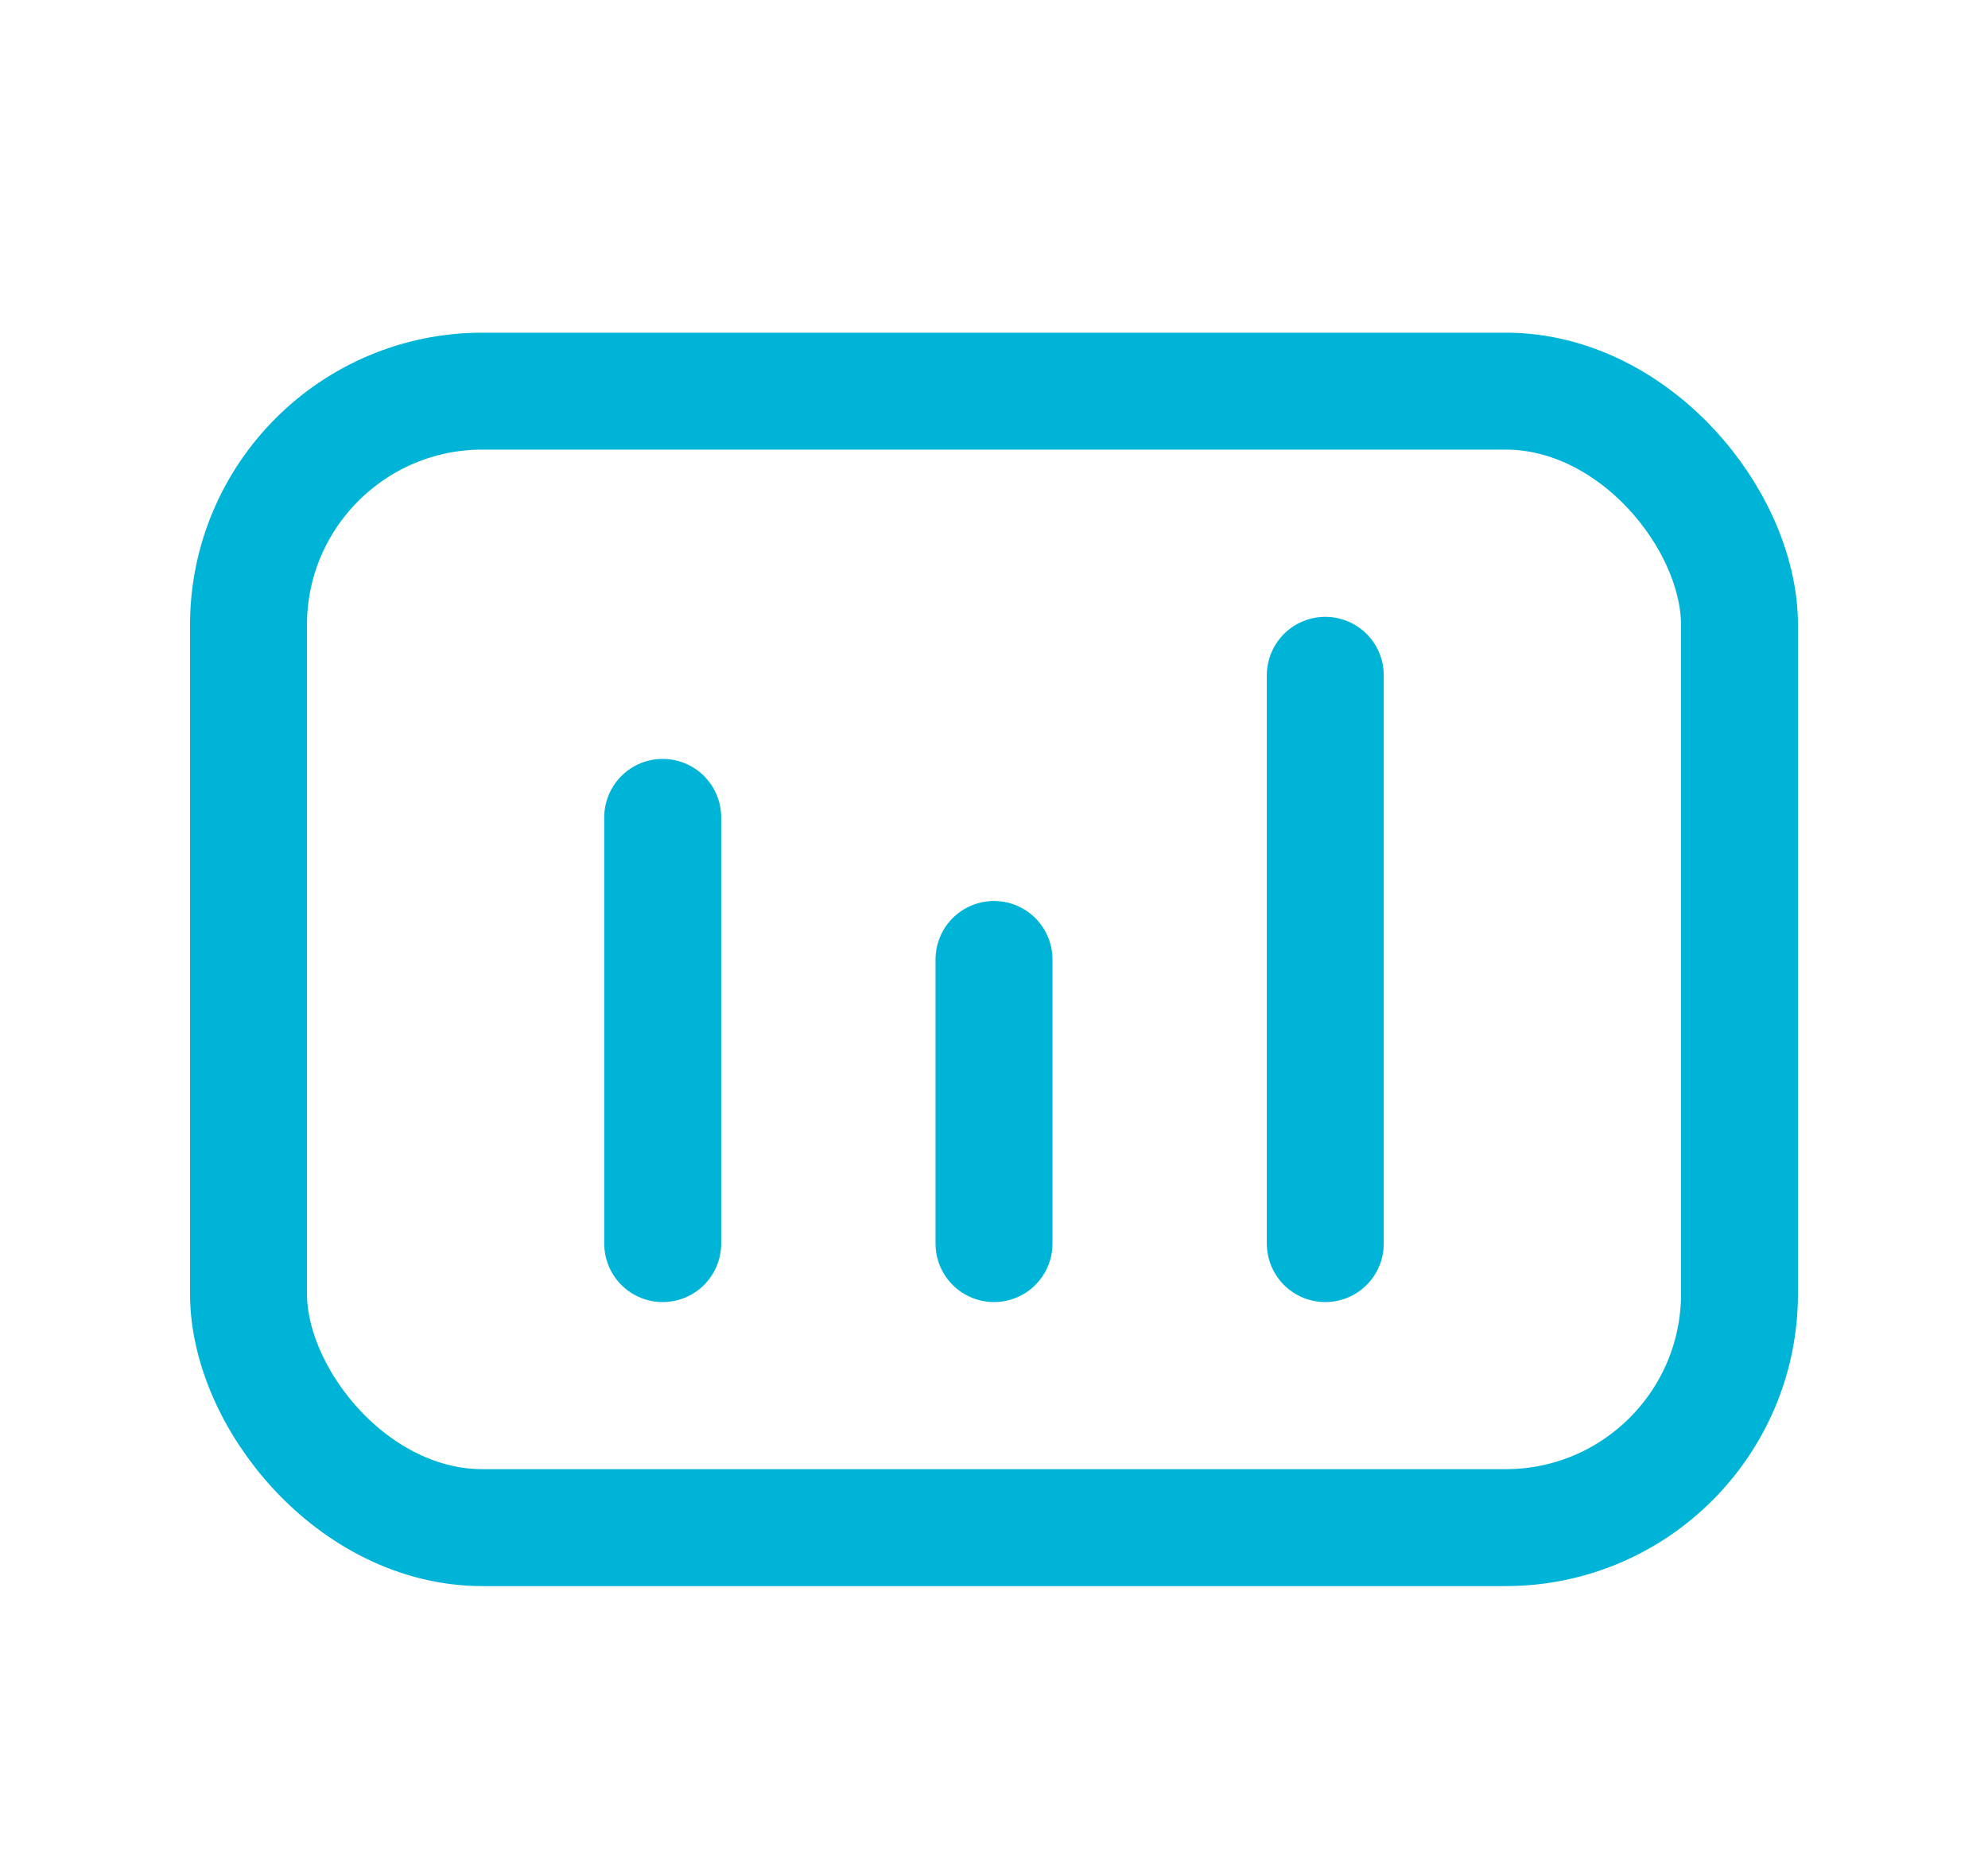 <svg width="17" height="16" viewBox="0 0 17 16" fill="none" xmlns="http://www.w3.org/2000/svg">
<path d="M5.667 6.99L5.667 10.635" stroke="#00B4D8" stroke-linecap="round" stroke-linejoin="round"/>
<path d="M8.5 8.205V10.635" stroke="#00B4D8" stroke-linecap="round" stroke-linejoin="round"/>
<path d="M11.333 5.775V10.635" stroke="#00B4D8" stroke-linecap="round" stroke-linejoin="round"/>
<rect x="2.125" y="3.345" width="12.75" height="9.719" rx="2" stroke="#00B4D8"/>
</svg>
